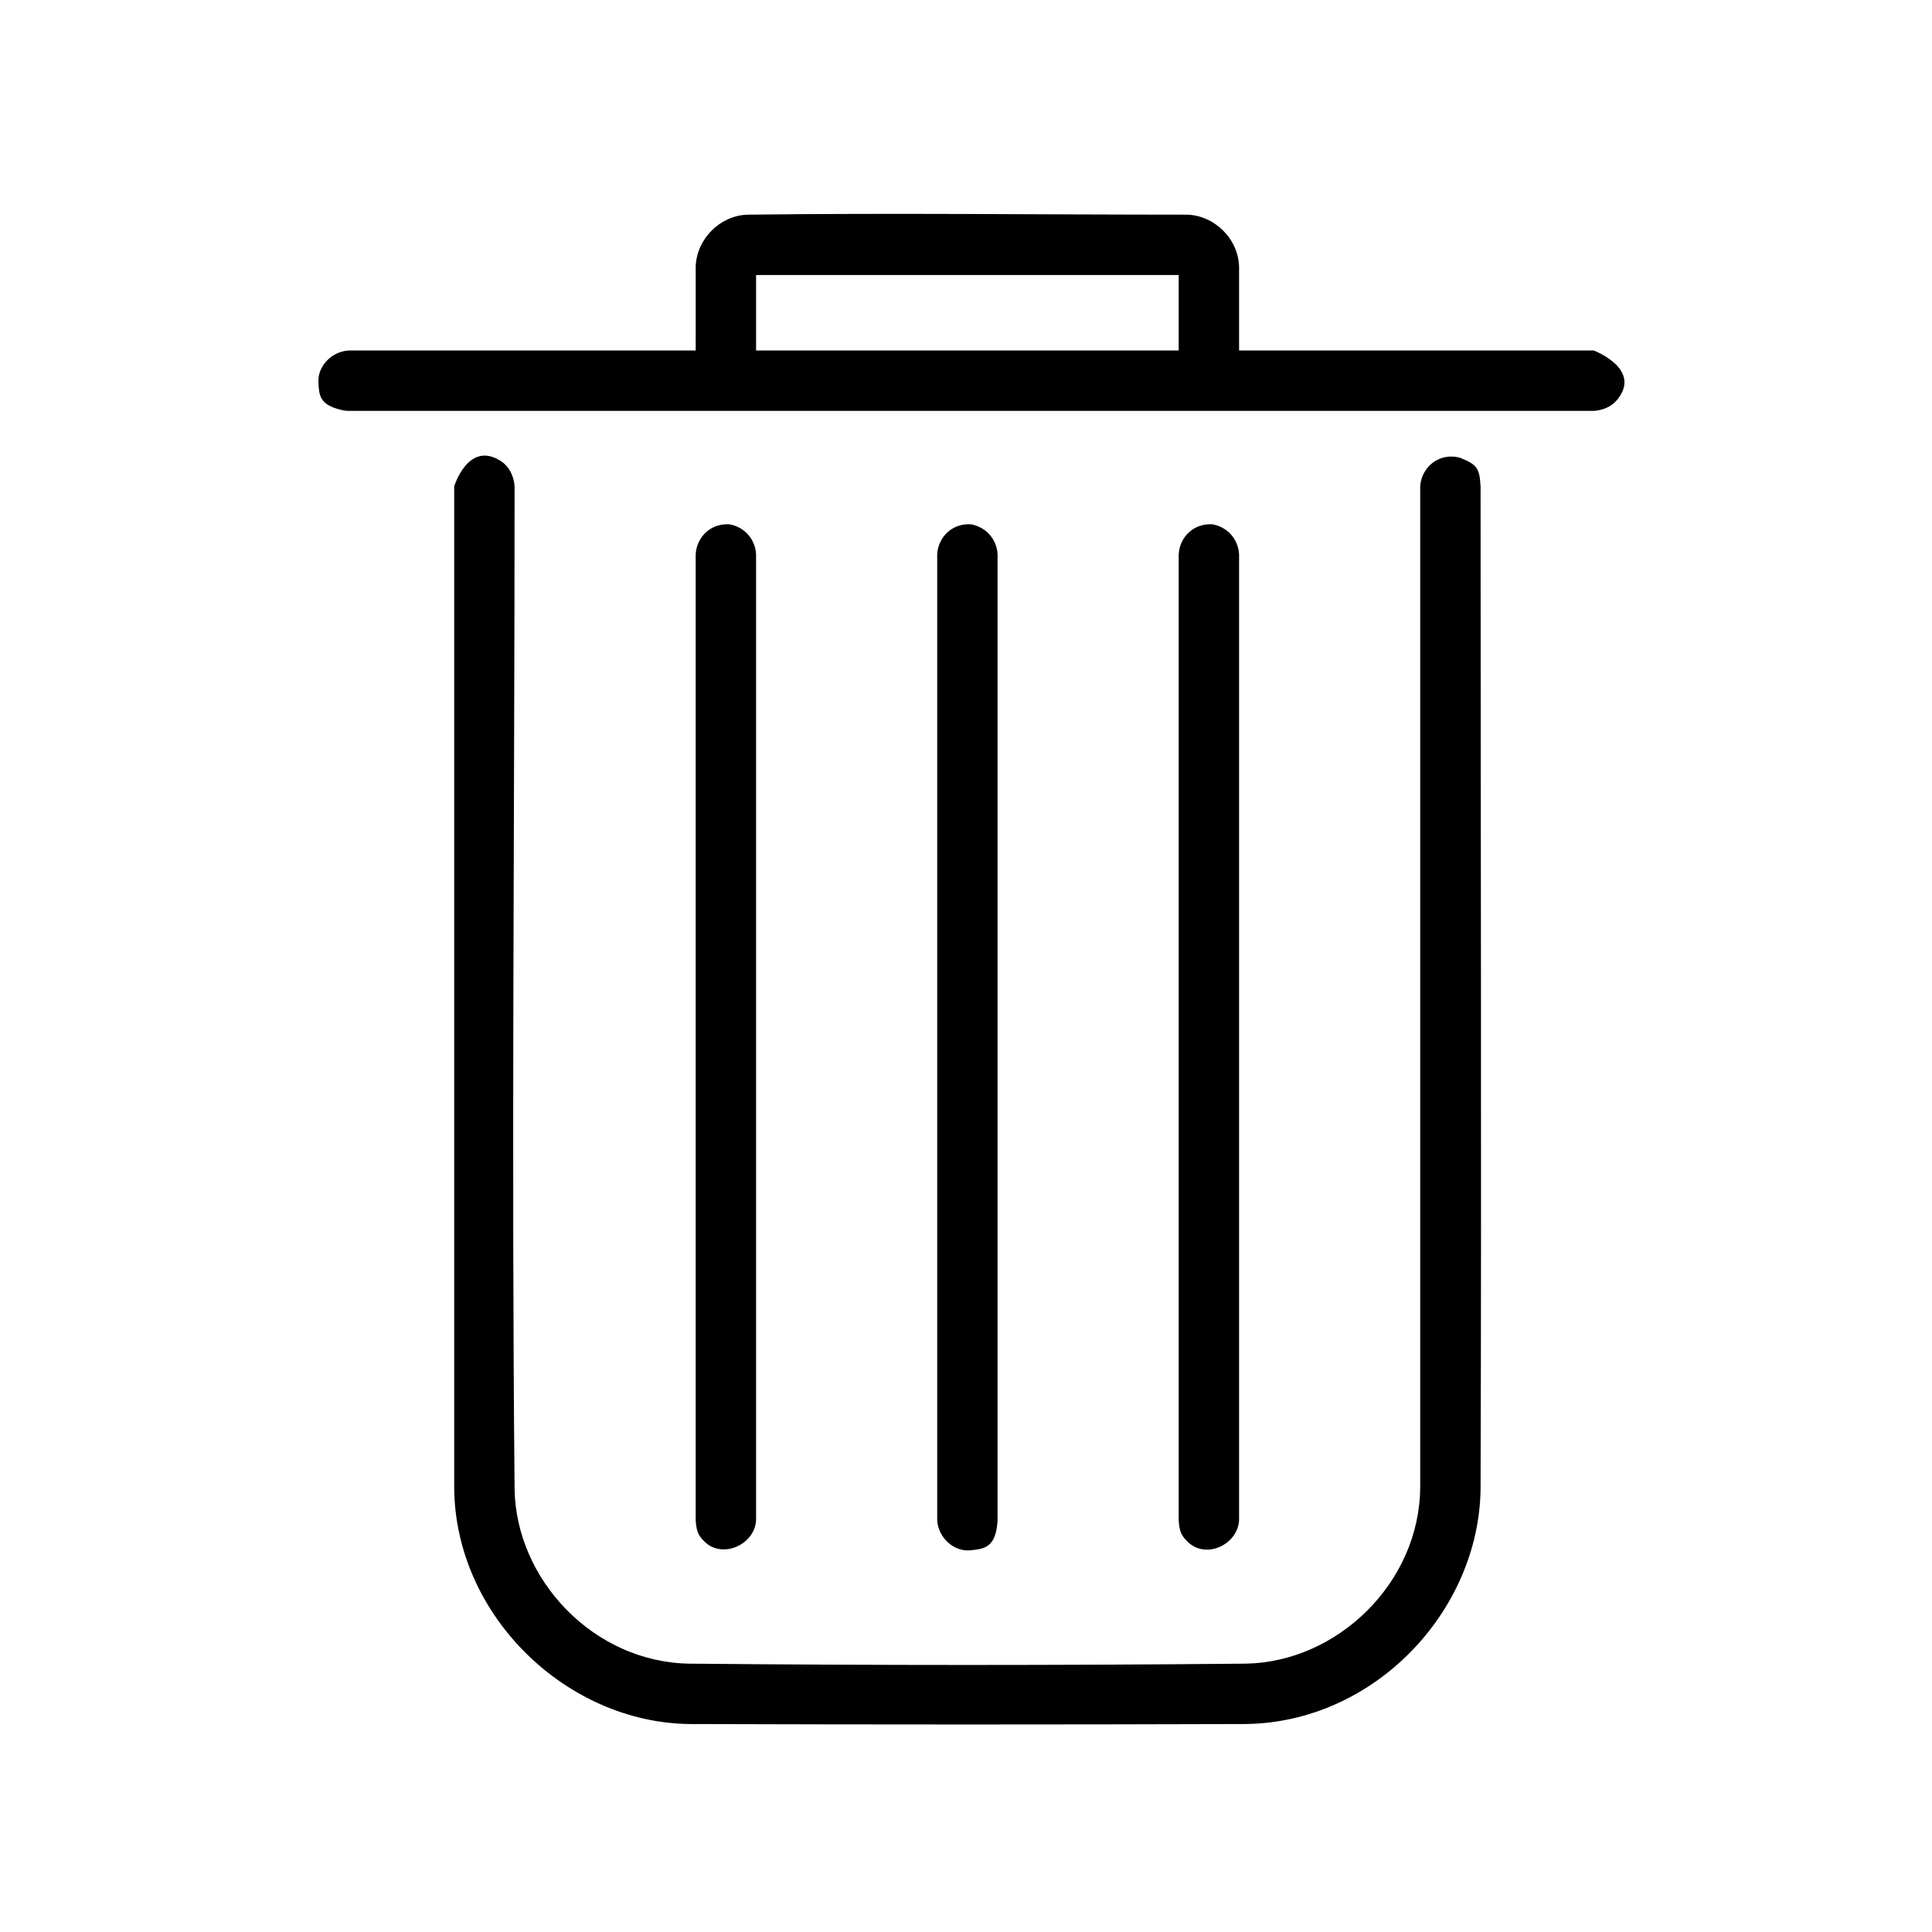 <?xml version="1.0" ?>
<!DOCTYPE svg PUBLIC '-//W3C//DTD SVG 1.1//EN' 'http://www.w3.org/Graphics/SVG/1.1/DTD/svg11.dtd'>
<svg height="100%" style="fill-rule:evenodd;clip-rule:evenodd;stroke-linejoin:round;stroke-miterlimit:1.414;" version="1.1" viewBox="0 0 128 128" width="100%" xml:space="preserve" xmlns="http://www.w3.org/2000/svg" xmlns:serif="http://www.serif.com/" xmlns:xlink="http://www.w3.org/1999/xlink">
  <rect height="128" id="Trash" style="fill:none;" width="128" x="0.359" y="0.21"/>
  <path fill="currentColor" d="M96.71,30.32c1.177,0.467 1.307,0.708 1.382,1.902c0,22.128 0.07,44.256 0,66.383c-0.077,8.095 -7.003,15.535 -15.617,15.617c-12.255,0.039 -24.511,0.039 -36.766,0c-8.141,-0.077 -15.536,-7.143 -15.617,-15.617l0,-66.383c0,0 0.927,-3.049 3.072,-1.688c0.565,0.358 0.885,1.004 0.928,1.688c0,22.145 -0.209,44.29 0.001,66.434c0.095,6.006 5.239,11.465 11.566,11.565c12.288,0.117 24.578,0.117 36.866,0c6.073,-0.096 11.547,-5.36 11.567,-11.72l0,-66.279c0.08,-1.271 1.244,-2.255 2.618,-1.902Zm-32.394,4.415c0.985,0.167 1.719,0.965 1.776,1.987l0,64c-0.104,1.852 -0.918,1.891 -1.776,1.988c-1.119,0.126 -2.16,-0.839 -2.224,-1.988l0,-64c0.064,-1.135 0.98,-2.057 2.224,-1.987Zm16,0c0.985,0.167 1.719,0.965 1.776,1.987l0,64c-0.091,1.622 -2.212,2.617 -3.414,1.415c-0.349,-0.349 -0.54,-0.587 -0.586,-1.415l0,-64c0.064,-1.135 0.98,-2.057 2.224,-1.987Zm-32,0c0.985,0.167 1.719,0.965 1.776,1.987l0,64c-0.092,1.638 -2.256,2.573 -3.414,1.415c-0.349,-0.349 -0.54,-0.587 -0.586,-1.415l0,-64c0.064,-1.135 0.98,-2.057 2.224,-1.987Zm57.276,-7.513l-82.5,0c-0.084,-0.005 -0.167,-0.01 -0.251,-0.015c-1.7,-0.325 -1.692,-1.009 -1.745,-1.859c-0.068,-1.079 0.867,-2.055 1.996,-2.126l23,0l0.001,-5.589c0.068,-1.785 1.587,-3.34 3.41,-3.41c9.7,-0.122 19.401,-0.001 29.102,-0.001c1.838,0.023 3.463,1.609 3.487,3.488l0,5.512l23.5,0c0,0 3.239,1.223 1.541,3.275c-0.372,0.45 -0.94,0.688 -1.541,0.725Zm-55.5,-4l28,0l0,-5l-28,0l0,5Z"/>
</svg>

